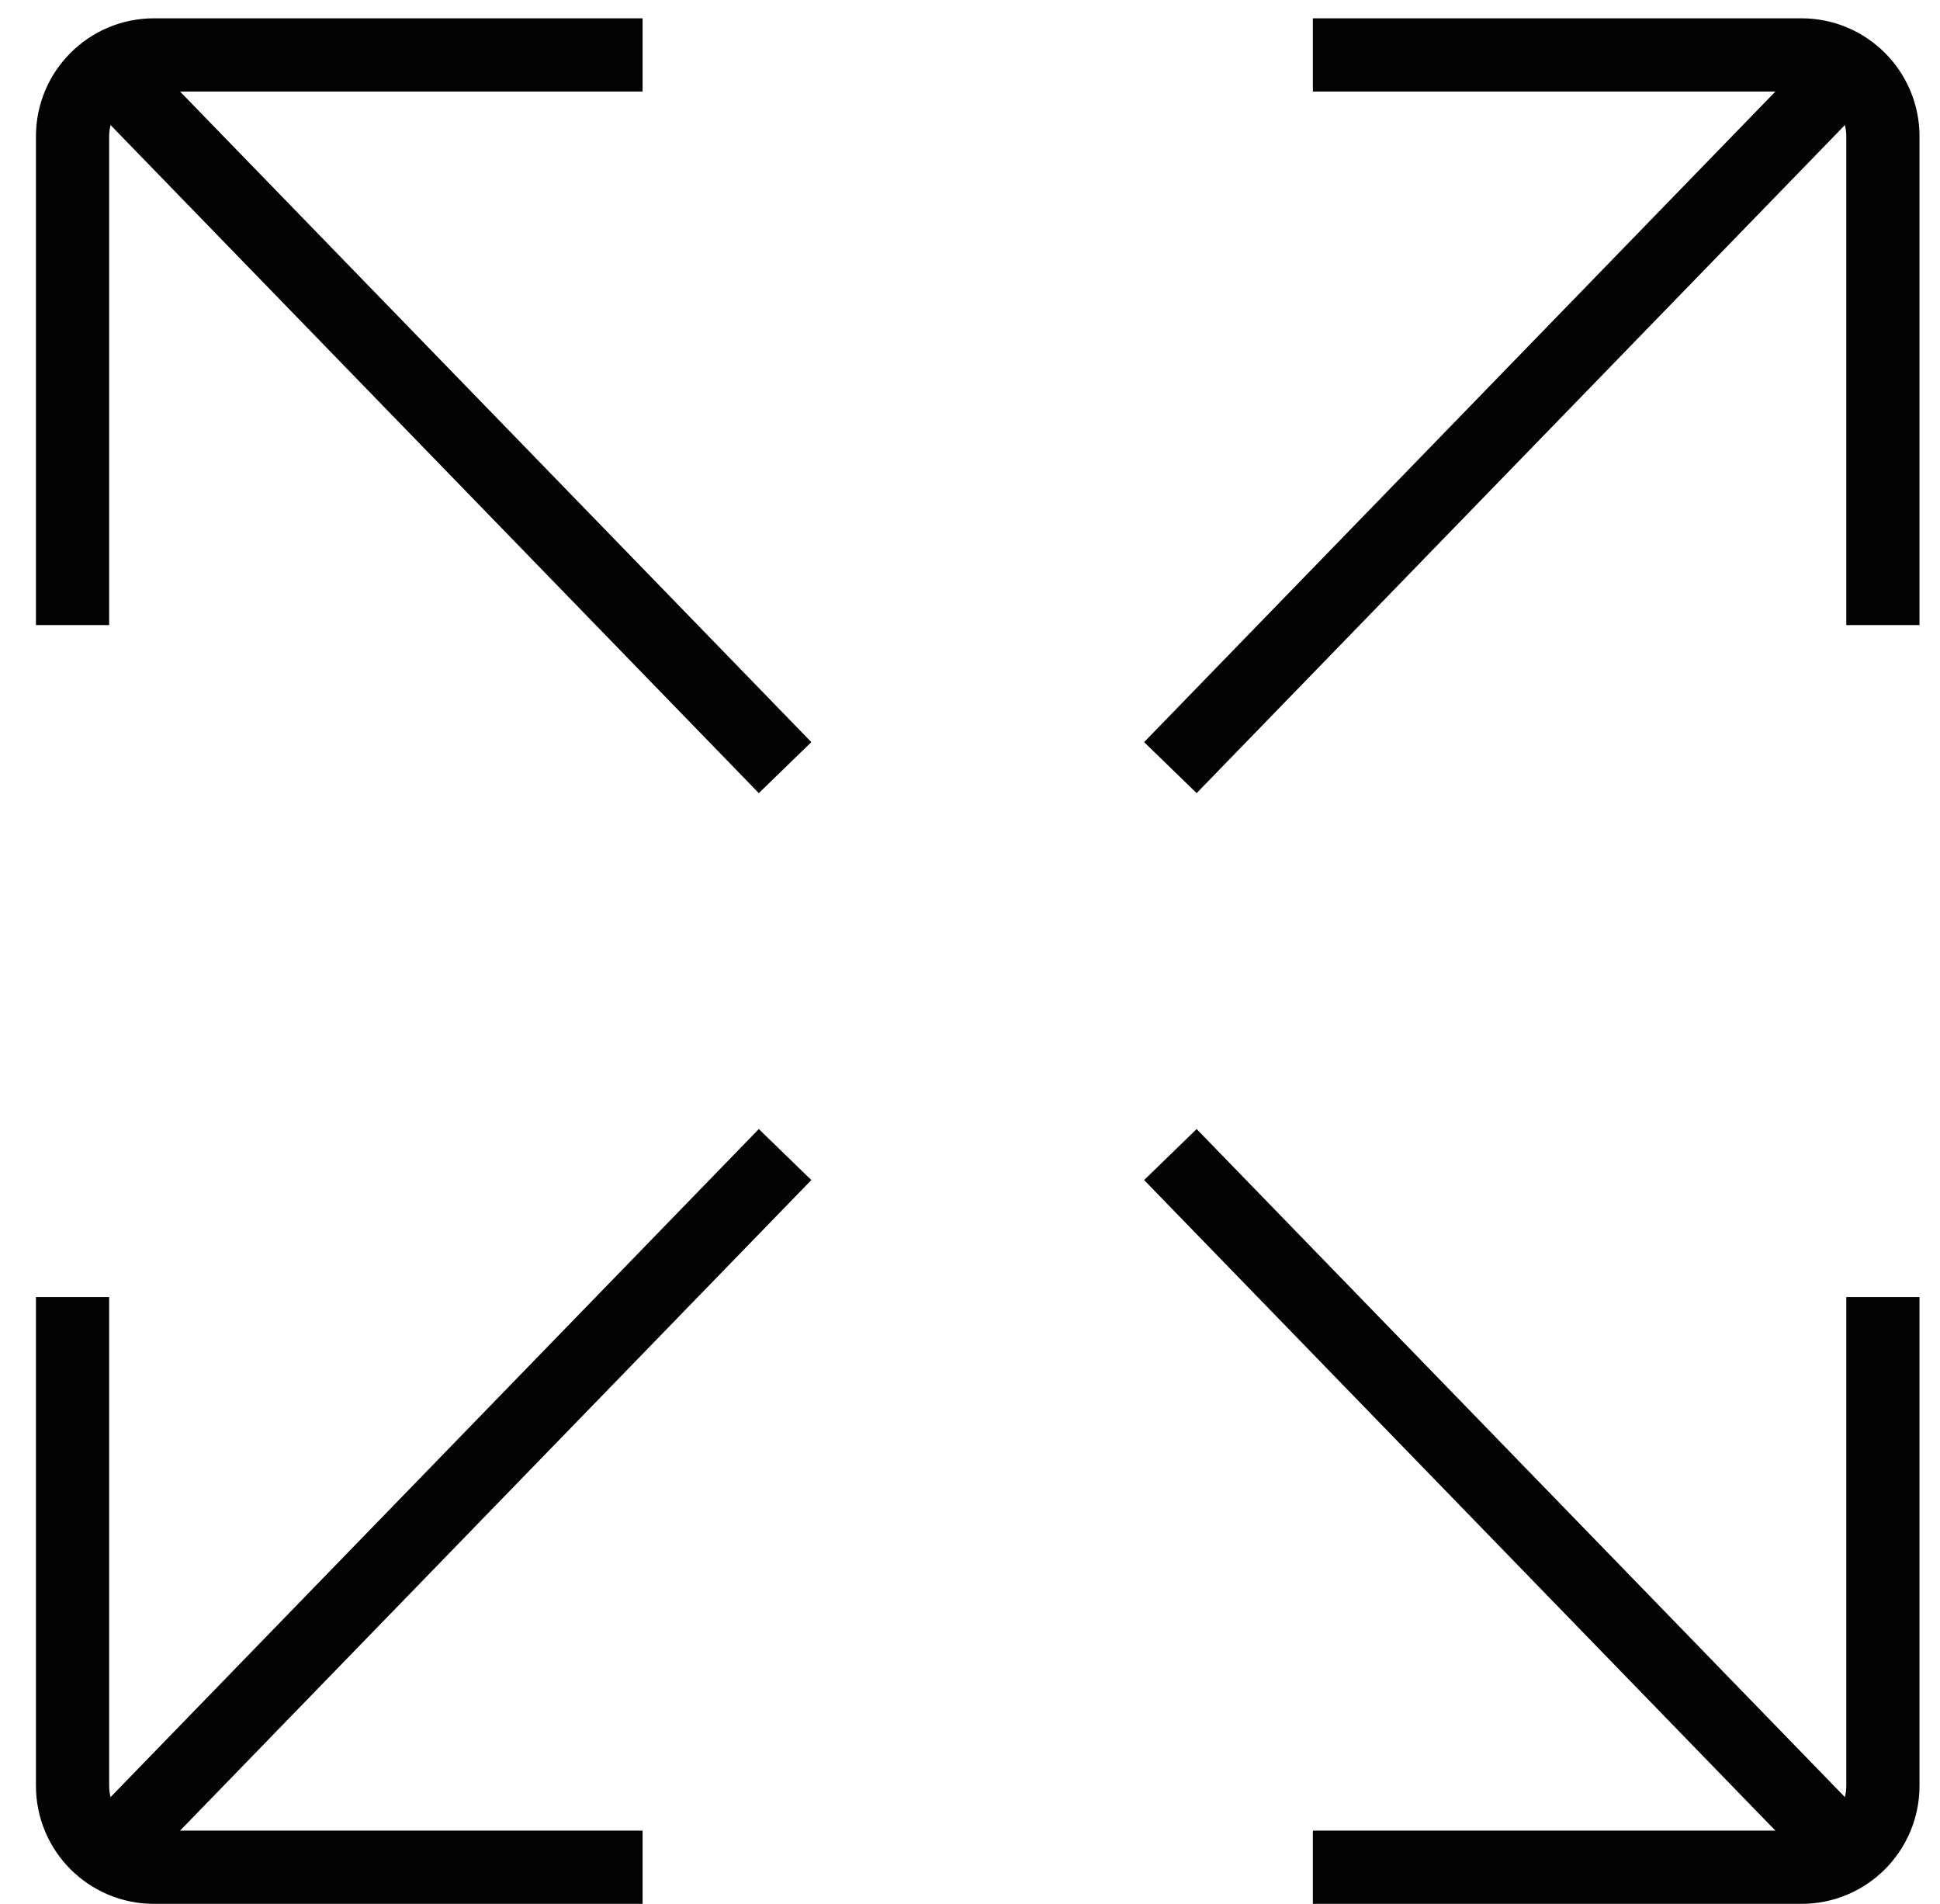 <svg width="53" height="52" viewBox="0 0 53 52" fill="none" xmlns="http://www.w3.org/2000/svg">
<path d="M50.328 2.056L31.974 20.966" stroke="#030303" stroke-width="2"/>
<path d="M35.867 1.5H49.215C50.444 1.5 51.44 2.496 51.44 3.725V17.073" stroke="#030303" stroke-width="2"/>
<path d="M50.328 50.444L31.974 31.534" stroke="#030303" stroke-width="2"/>
<path d="M35.867 51H49.215C50.444 51 51.44 50.004 51.44 48.775V35.427" stroke="#030303" stroke-width="2"/>
<path d="M3.094 2.056L21.448 20.966" stroke="#030303" stroke-width="2"/>
<path d="M17.555 1.5H4.207C2.978 1.5 1.982 2.496 1.982 3.725V17.073" stroke="#030303" stroke-width="2"/>
<path d="M3.094 50.444L21.448 31.534" stroke="#030303" stroke-width="2"/>
<path d="M17.555 51H4.207C2.978 51 1.982 50.004 1.982 48.775V35.427" stroke="#030303" stroke-width="2"/>
</svg>
